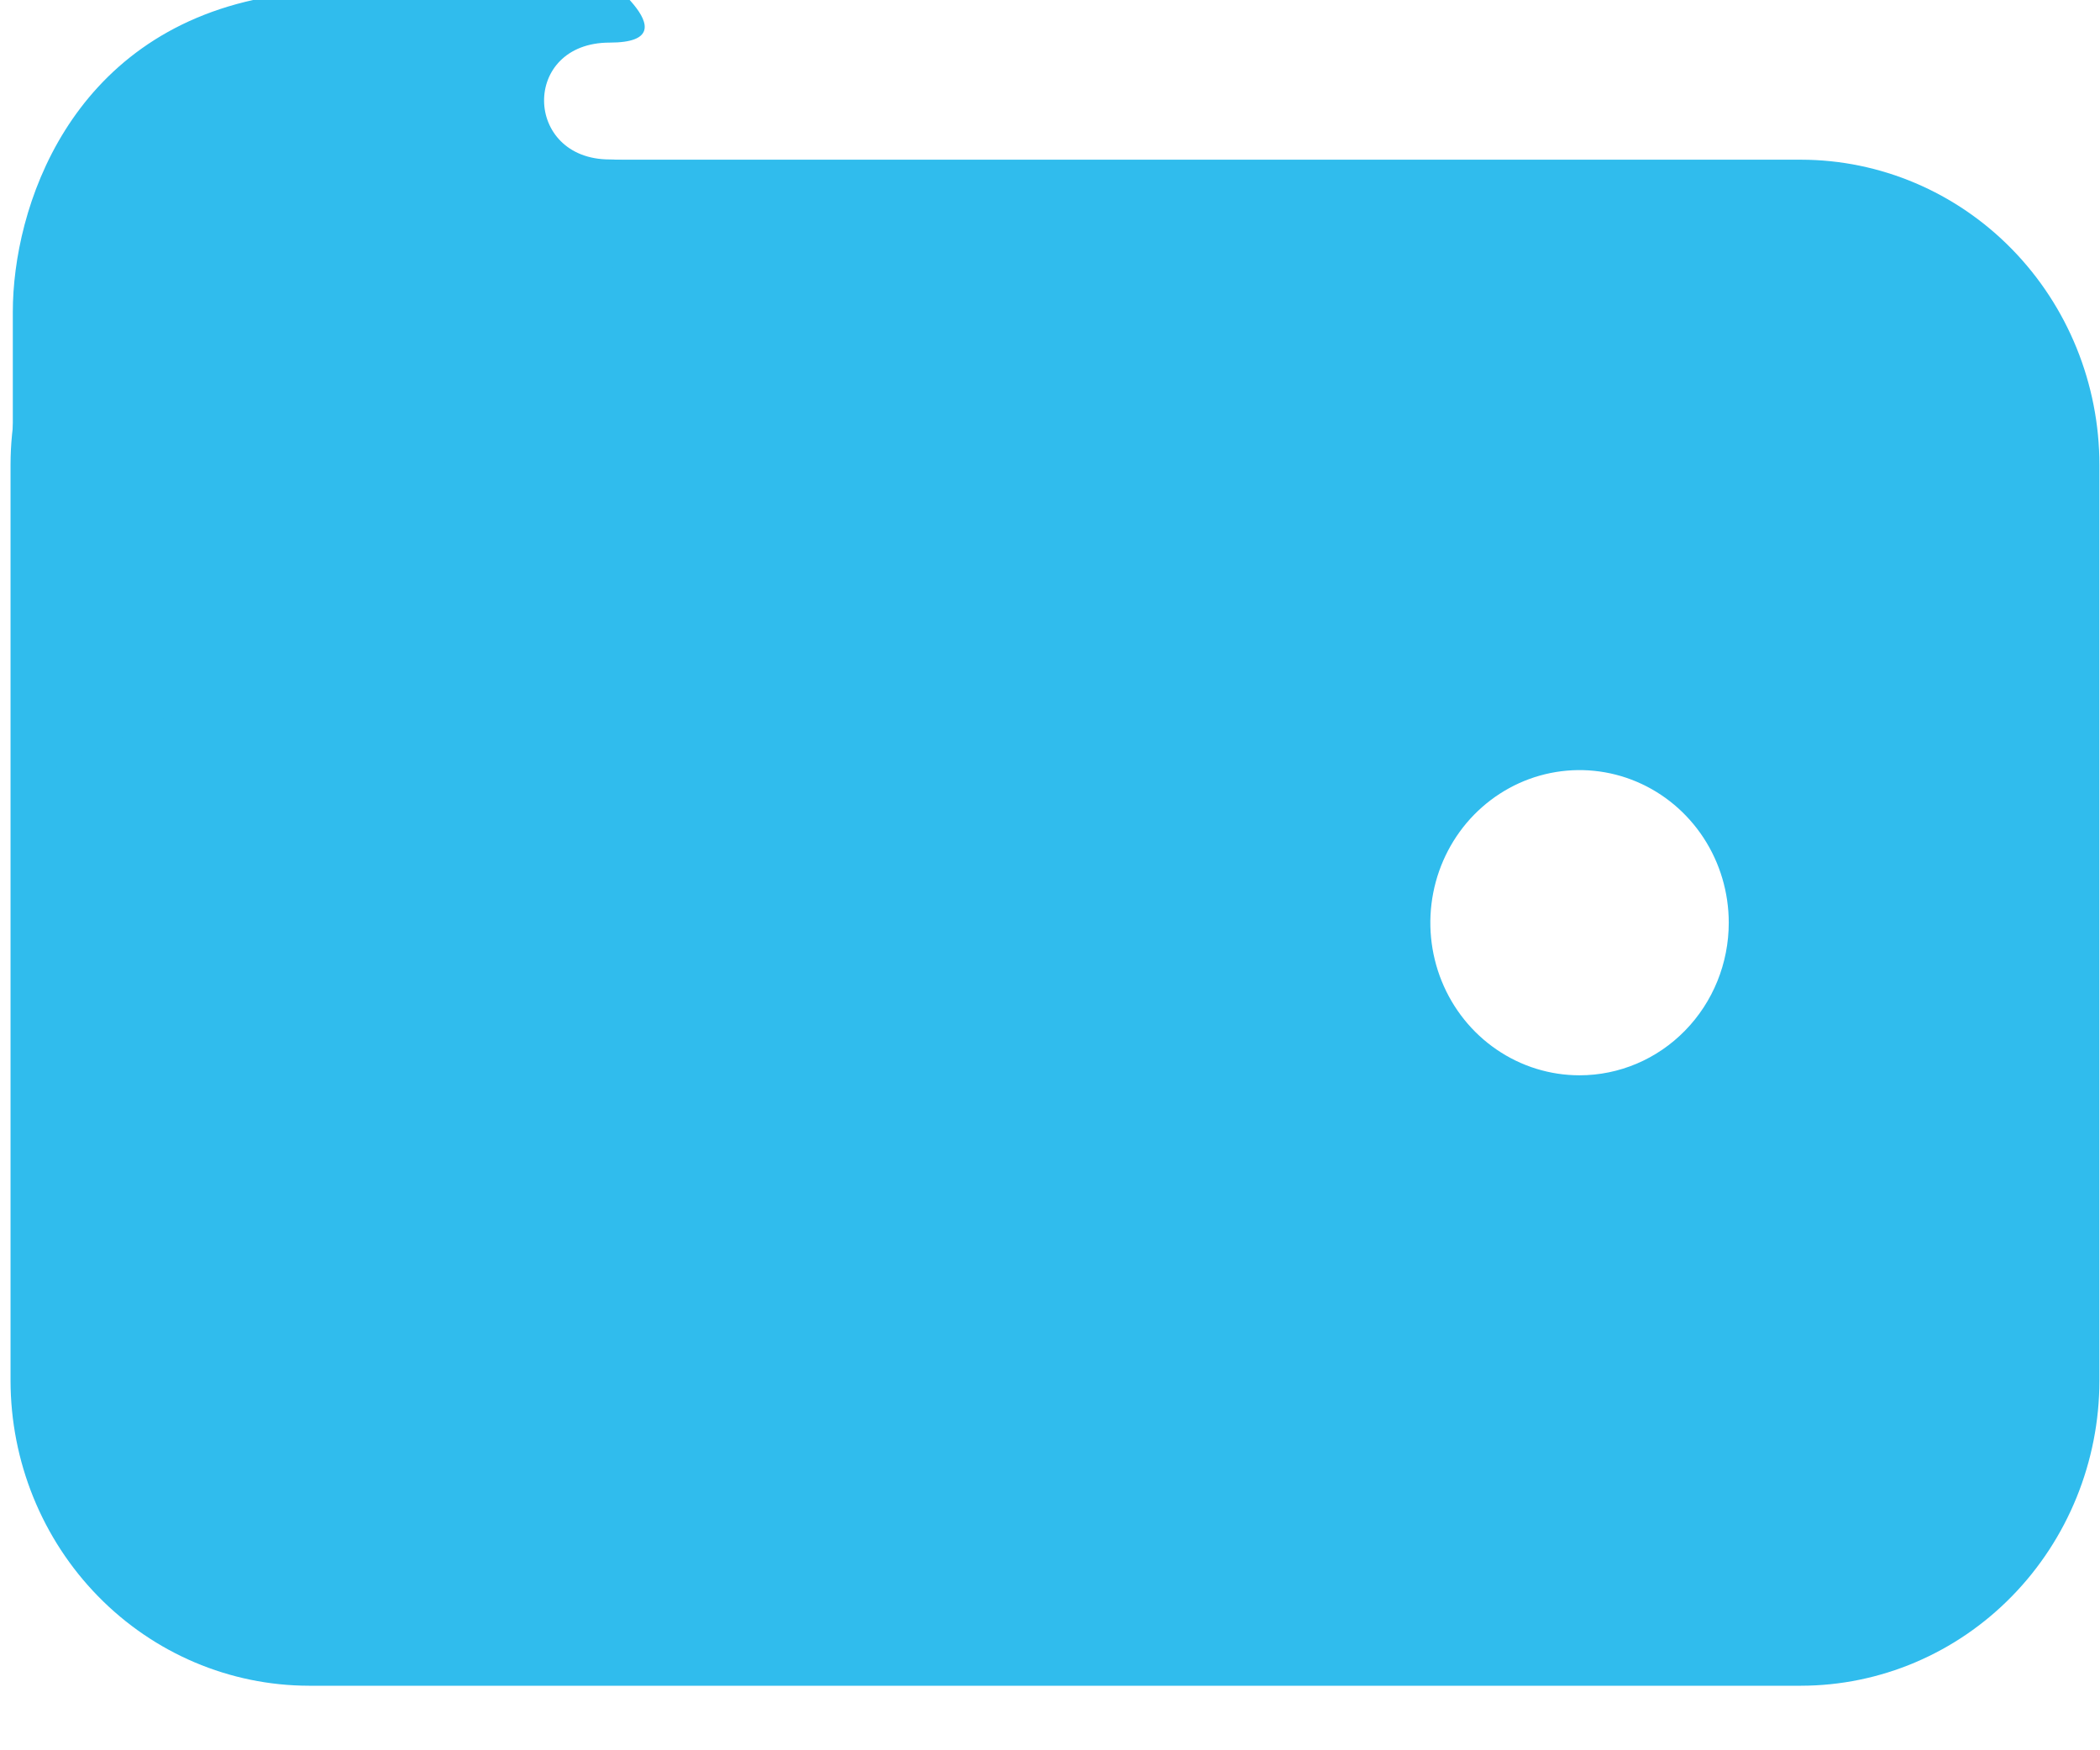 <svg width="60" height="50" viewBox="0 0 60 50" fill="none" xmlns="http://www.w3.org/2000/svg" xmlns:xlink="http://www.w3.org/1999/xlink">
<path d="M51.458,4.562L8.827,4.562C6.566,4.565 4.399,5.484 2.801,7.118C1.202,8.753 0.303,10.969 0.301,13.281L0.301,39.437C0.303,41.749 1.202,43.965 2.801,45.599C4.399,47.234 6.566,48.153 8.827,48.156L51.458,48.156C53.719,48.153 55.886,47.234 57.484,45.599C59.083,43.965 59.982,41.749 59.984,39.437L59.984,13.281C59.982,10.969 59.083,8.753 57.484,7.118C55.886,5.484 53.719,4.565 51.458,4.562L51.458,4.562ZM45.13,30.718C44.287,30.718 43.463,30.463 42.762,29.984C42.06,29.505 41.514,28.824 41.191,28.027C40.869,27.231 40.784,26.354 40.949,25.508C41.113,24.663 41.519,23.886 42.115,23.276C42.712,22.667 43.471,22.251 44.298,22.083C45.125,21.915 45.982,22.001 46.761,22.331C47.54,22.661 48.206,23.22 48.675,23.937C49.143,24.654 49.393,25.497 49.393,26.359C49.393,27.515 48.944,28.624 48.144,29.441C47.345,30.259 46.261,30.718 45.13,30.718Z" fill="#30BCED"/>
<path d="M0.366,22.469L0.366,8.914C0.366,5.962 1.965,1.013 7.514,-0.059C12.223,-0.962 16.886,-0.962 16.886,-0.962C16.886,-0.962 19.95,1.217 17.419,1.217C14.887,1.217 14.954,4.555 17.419,4.555C19.883,4.555 17.419,7.756 17.419,7.756L7.494,19.268L0.366,22.469Z" fill="#30BCED"/>
</svg>
